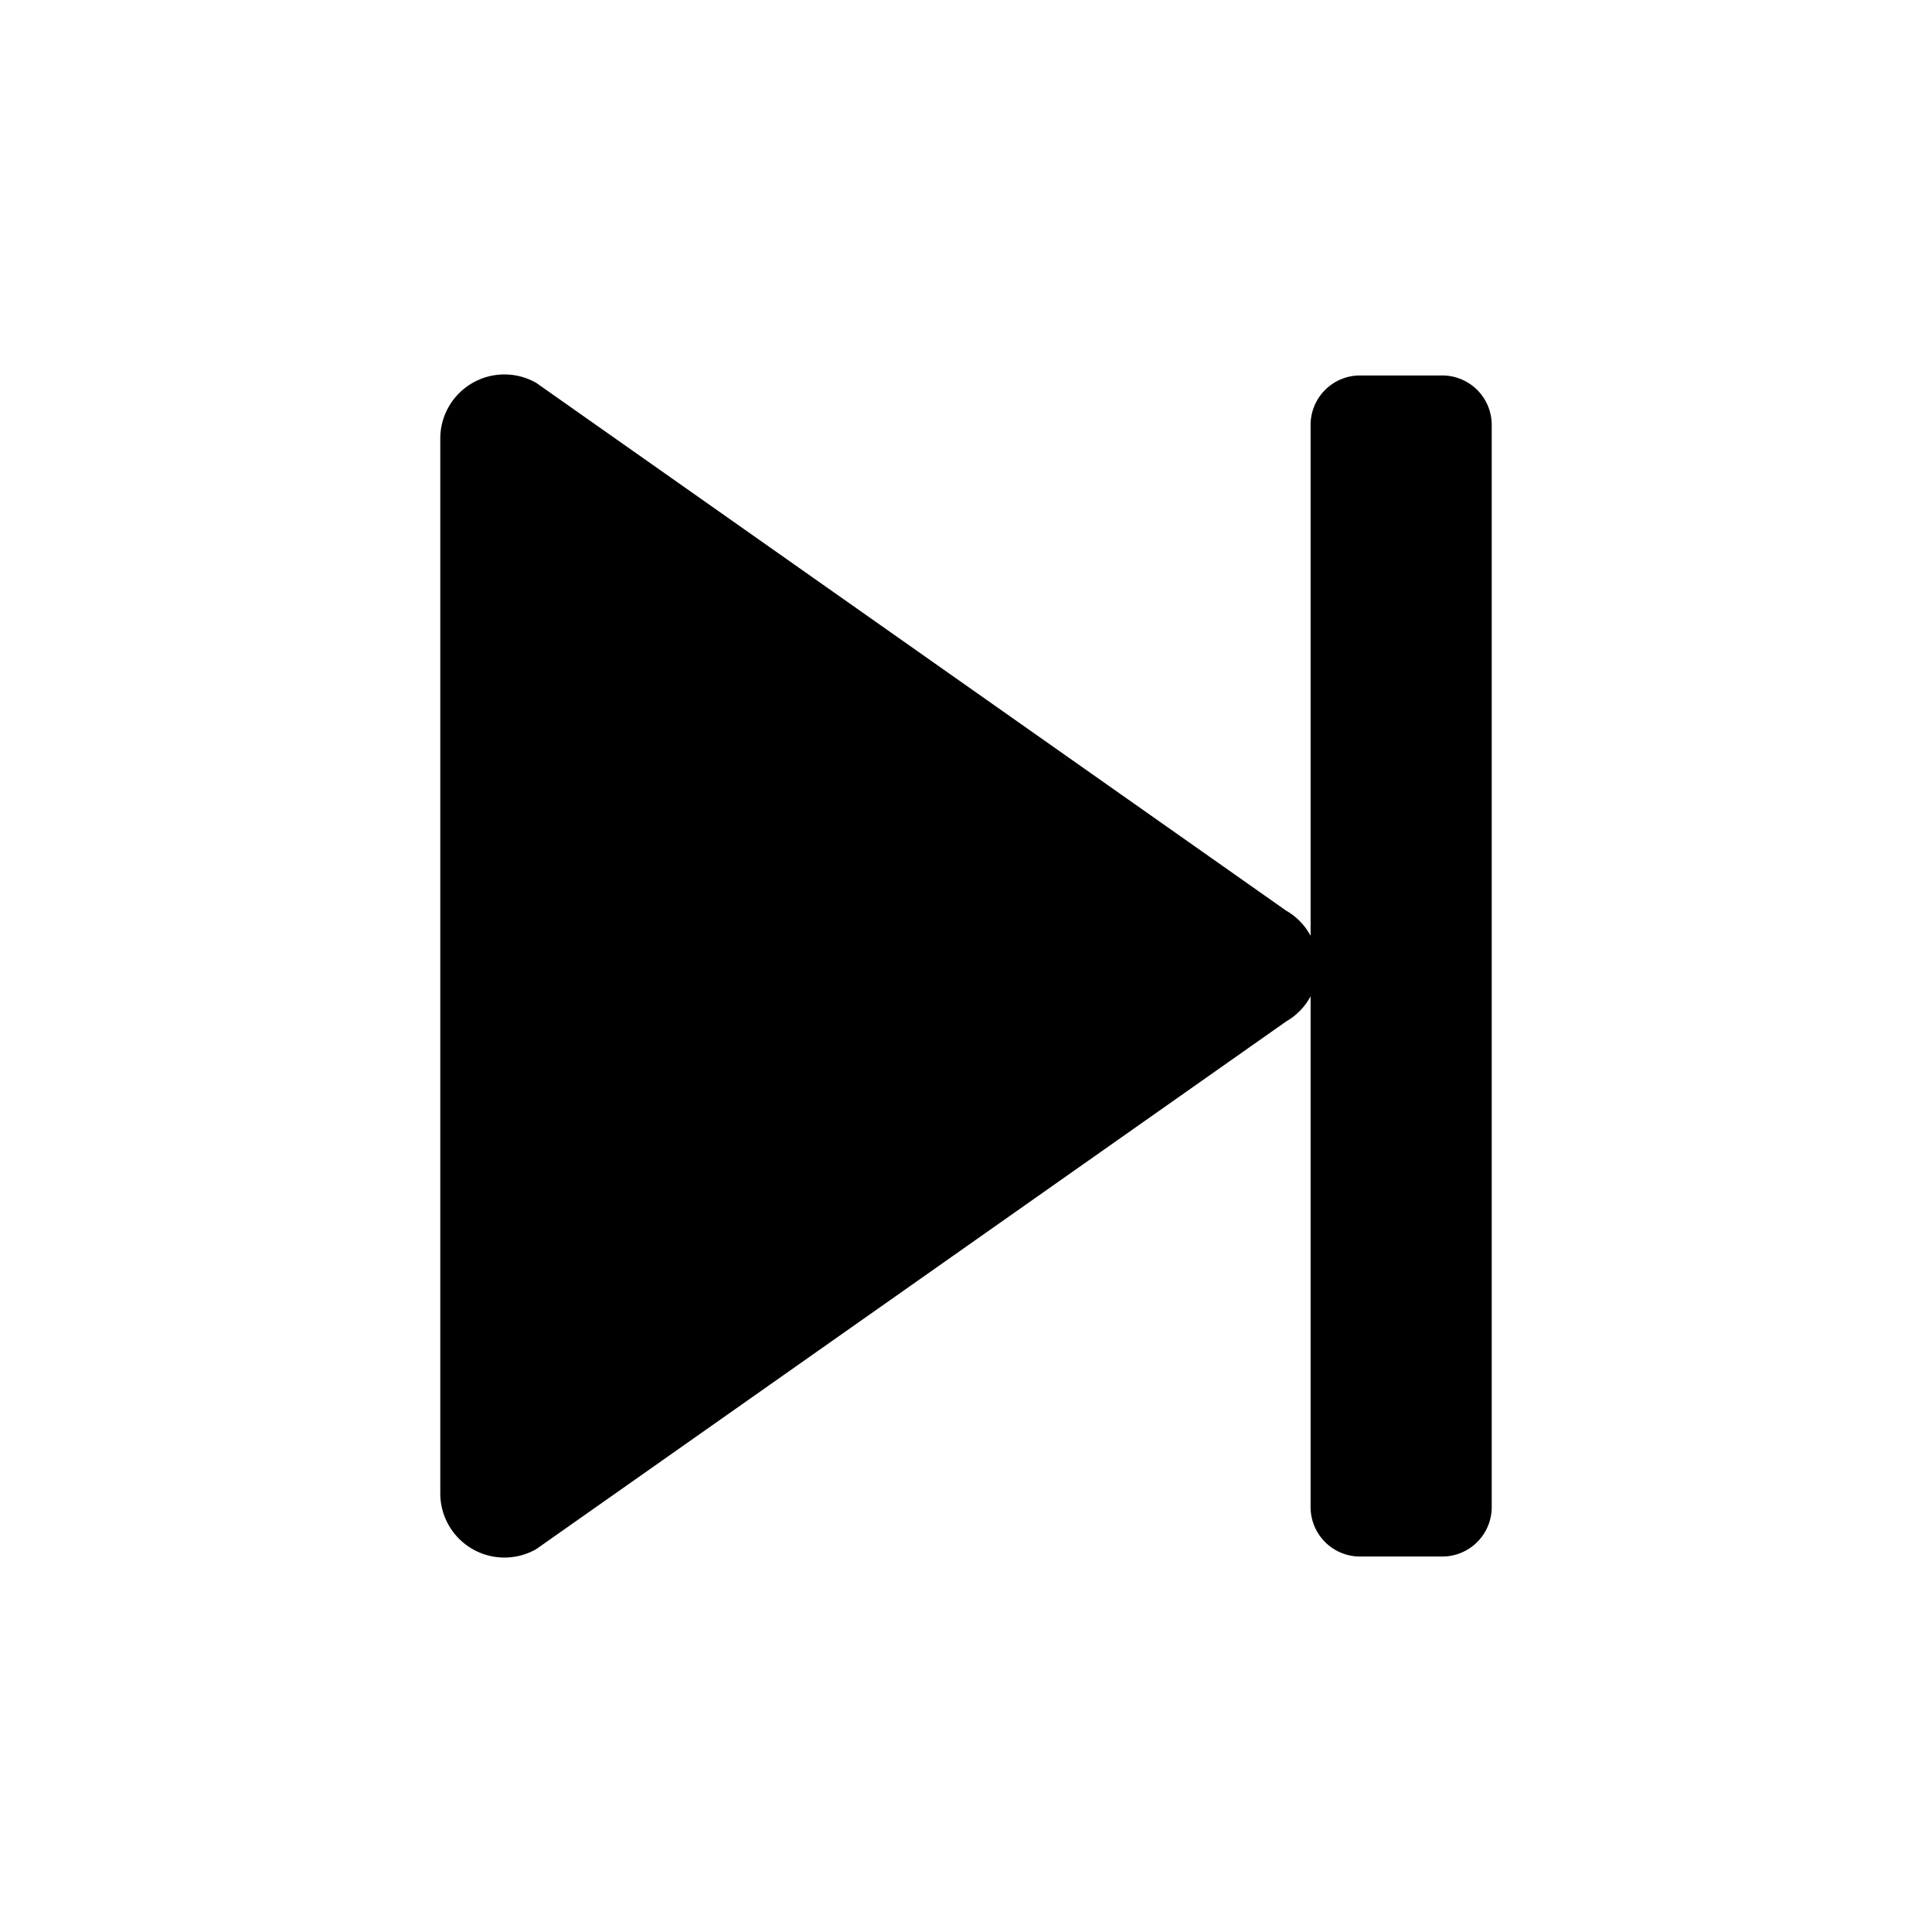 <svg xmlns="http://www.w3.org/2000/svg" viewBox="0 0 512 512" x="0" y="0" aria-hidden="true" focusable="false" role="img"><path d="M382.21,99.5H360.44a13.11,13.11,0,0,0-13.12,13.12V248a16.84,16.84,0,0,0-6.48-6.67L142.13,101.48a17,17,0,0,0-25.45,14.69V395.83a17,17,0,0,0,25.45,14.69L340.84,270.7a16.84,16.84,0,0,0,6.48-6.67V399.38a13.11,13.11,0,0,0,13.12,13.12h21.77a13.11,13.11,0,0,0,13.11-13.12V112.62A13.11,13.11,0,0,0,382.21,99.5Z" fill="currentColor"/></svg>